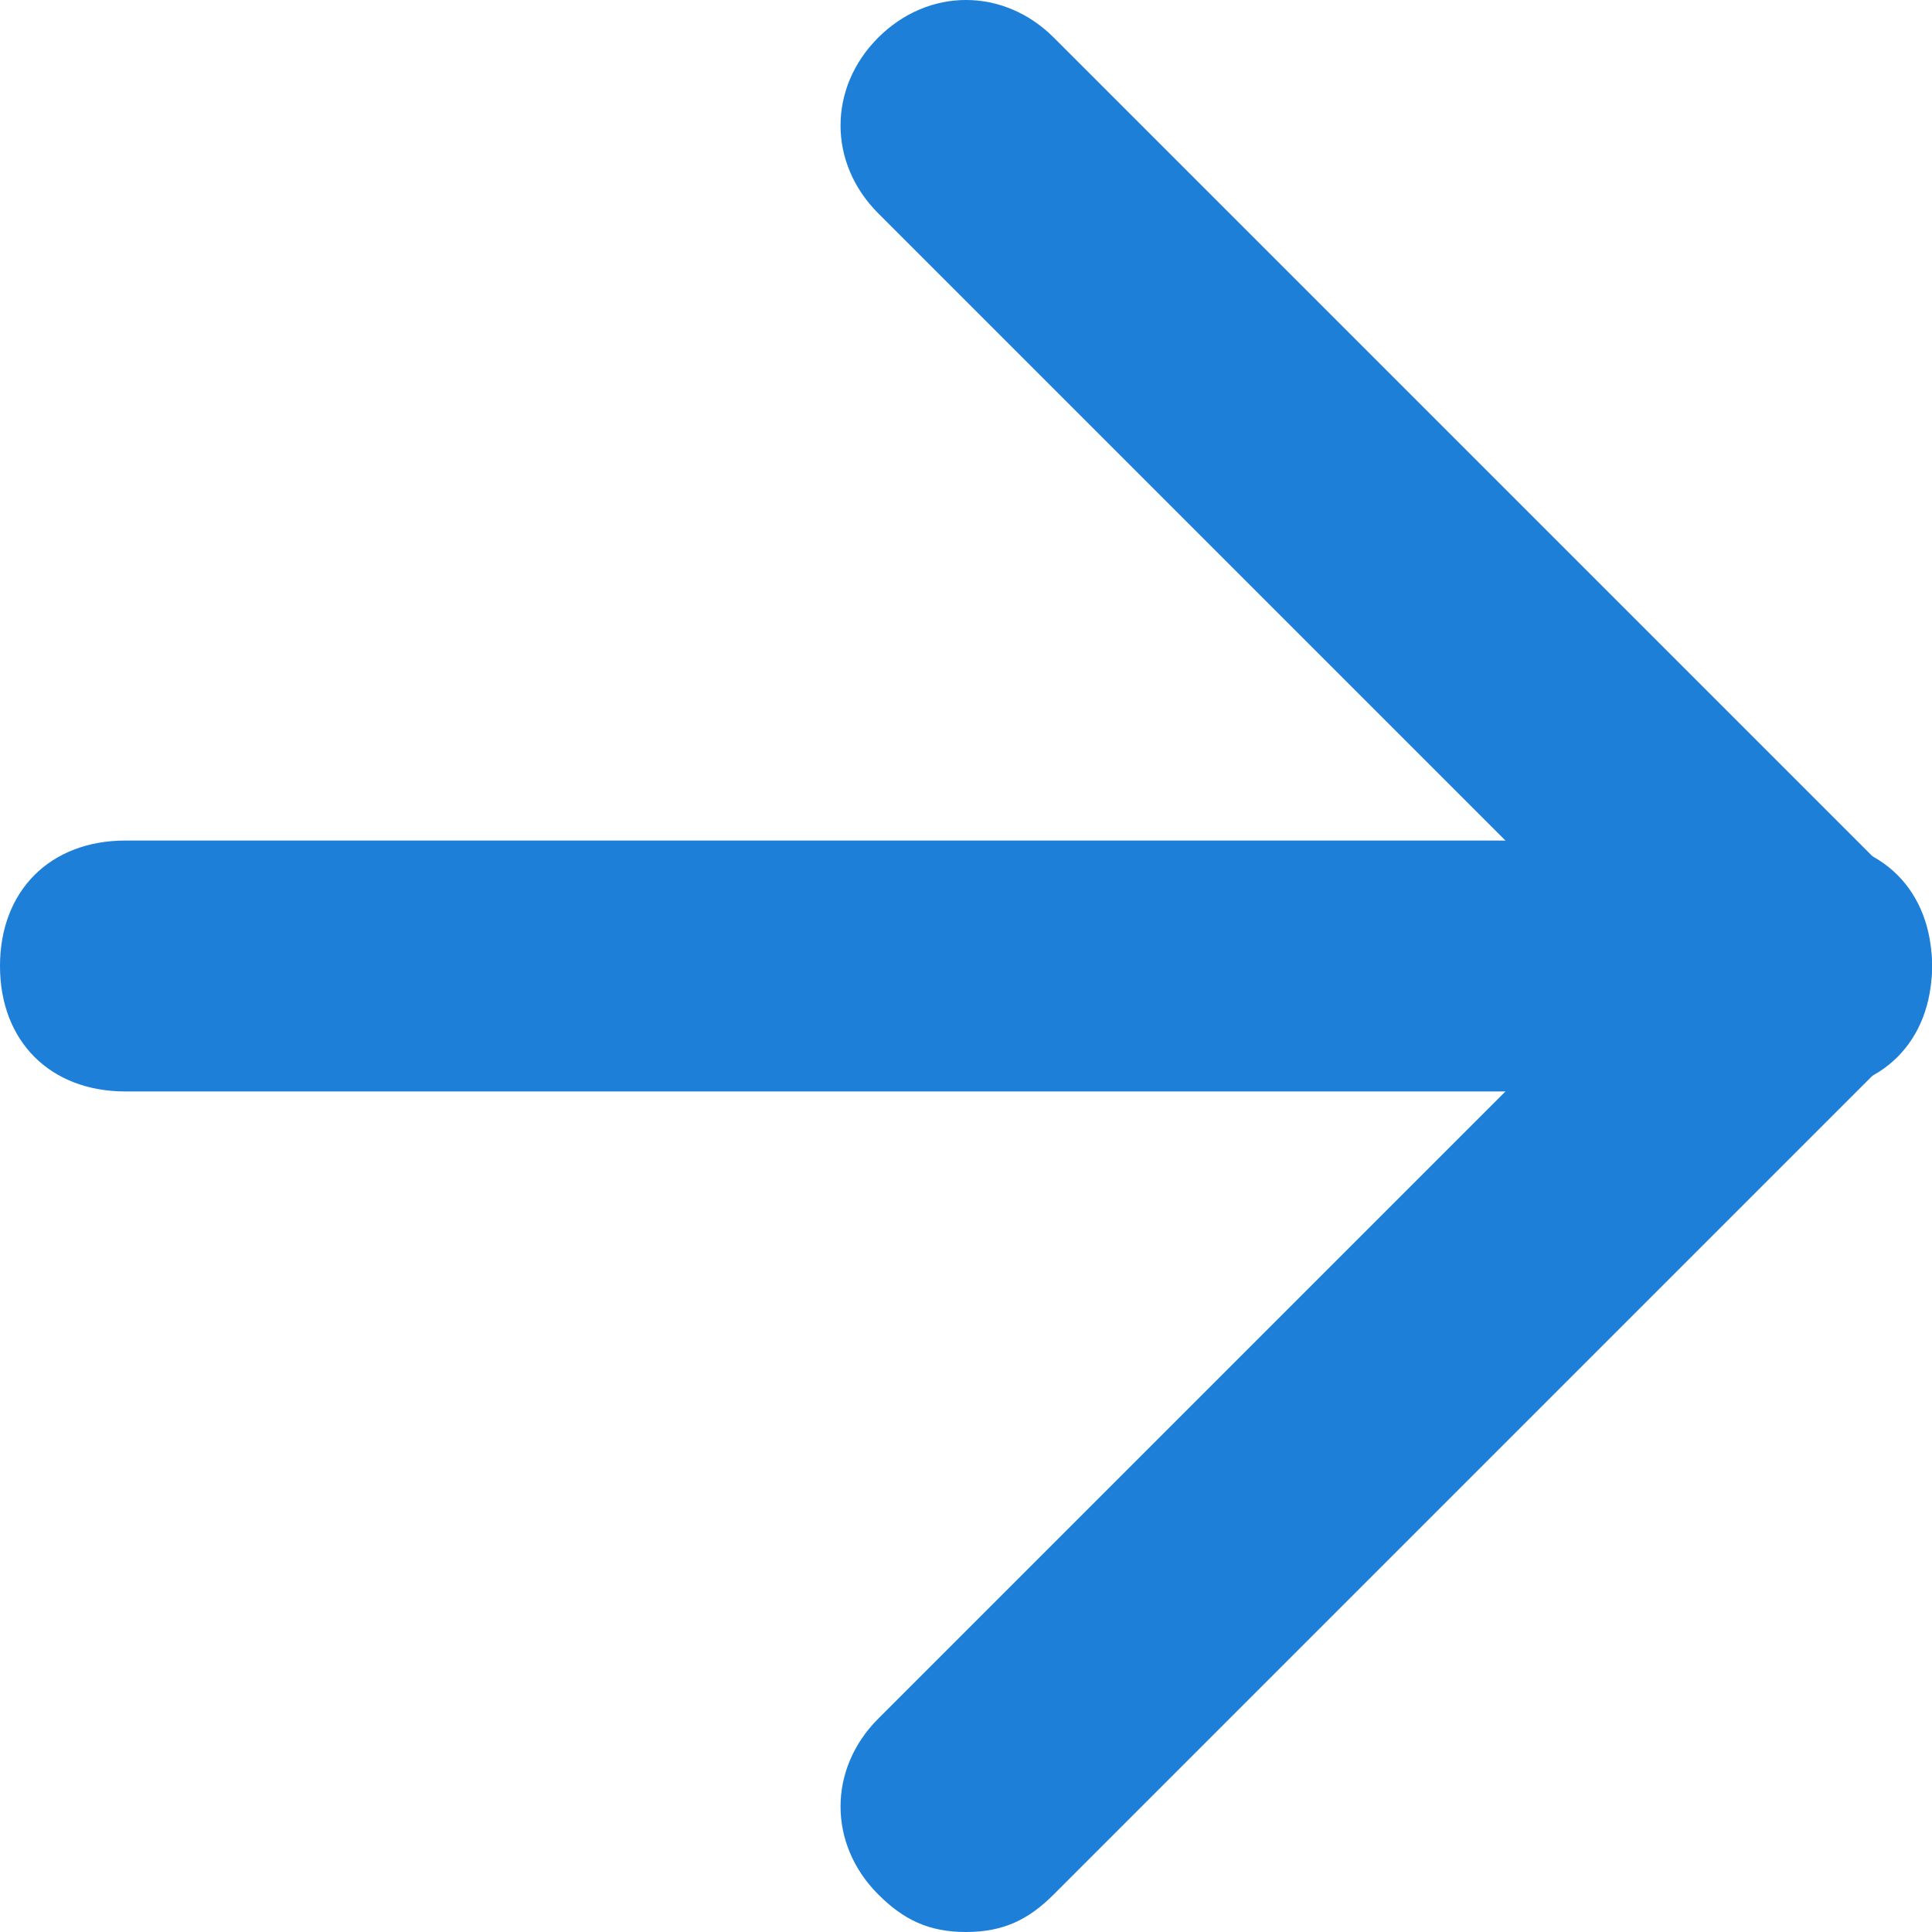 <?xml version="1.0" encoding="utf-8"?>
<!-- Generator: Adobe Illustrator 22.0.1, SVG Export Plug-In . SVG Version: 6.00 Build 0)  -->
<svg version="1.1" id="Слой_1" xmlns="http://www.w3.org/2000/svg" xmlns:xlink="http://www.w3.org/1999/xlink" x="0px" y="0px"
	 viewBox="0 0 15.4 15.4" style="enable-background:new 0 0 15.4 15.4;" xml:space="preserve">
<style type="text/css">
	.st0{fill:#1D7FD8;}
</style>
<g>
	<g>
		<path class="st0" d="M14.4,8.7H1c-0.6,0-1-0.4-1-1s0.4-1,1-1h13.4c0.6,0,1,0.4,1,1S15,8.7,14.4,8.7z"/>
	</g>
	<g>
		<g>
			<path class="st0" d="M7.7,15.4c-0.3,0-0.5-0.1-0.7-0.3c-0.4-0.4-0.4-1,0-1.4l6-6l-6-6c-0.4-0.4-0.4-1,0-1.4s1-0.4,1.4,0L15.1,7
				c0.4,0.4,0.4,1,0,1.4l-6.7,6.7C8.2,15.3,8,15.4,7.7,15.4z"/>
		</g>
	</g>
</g>
</svg>
